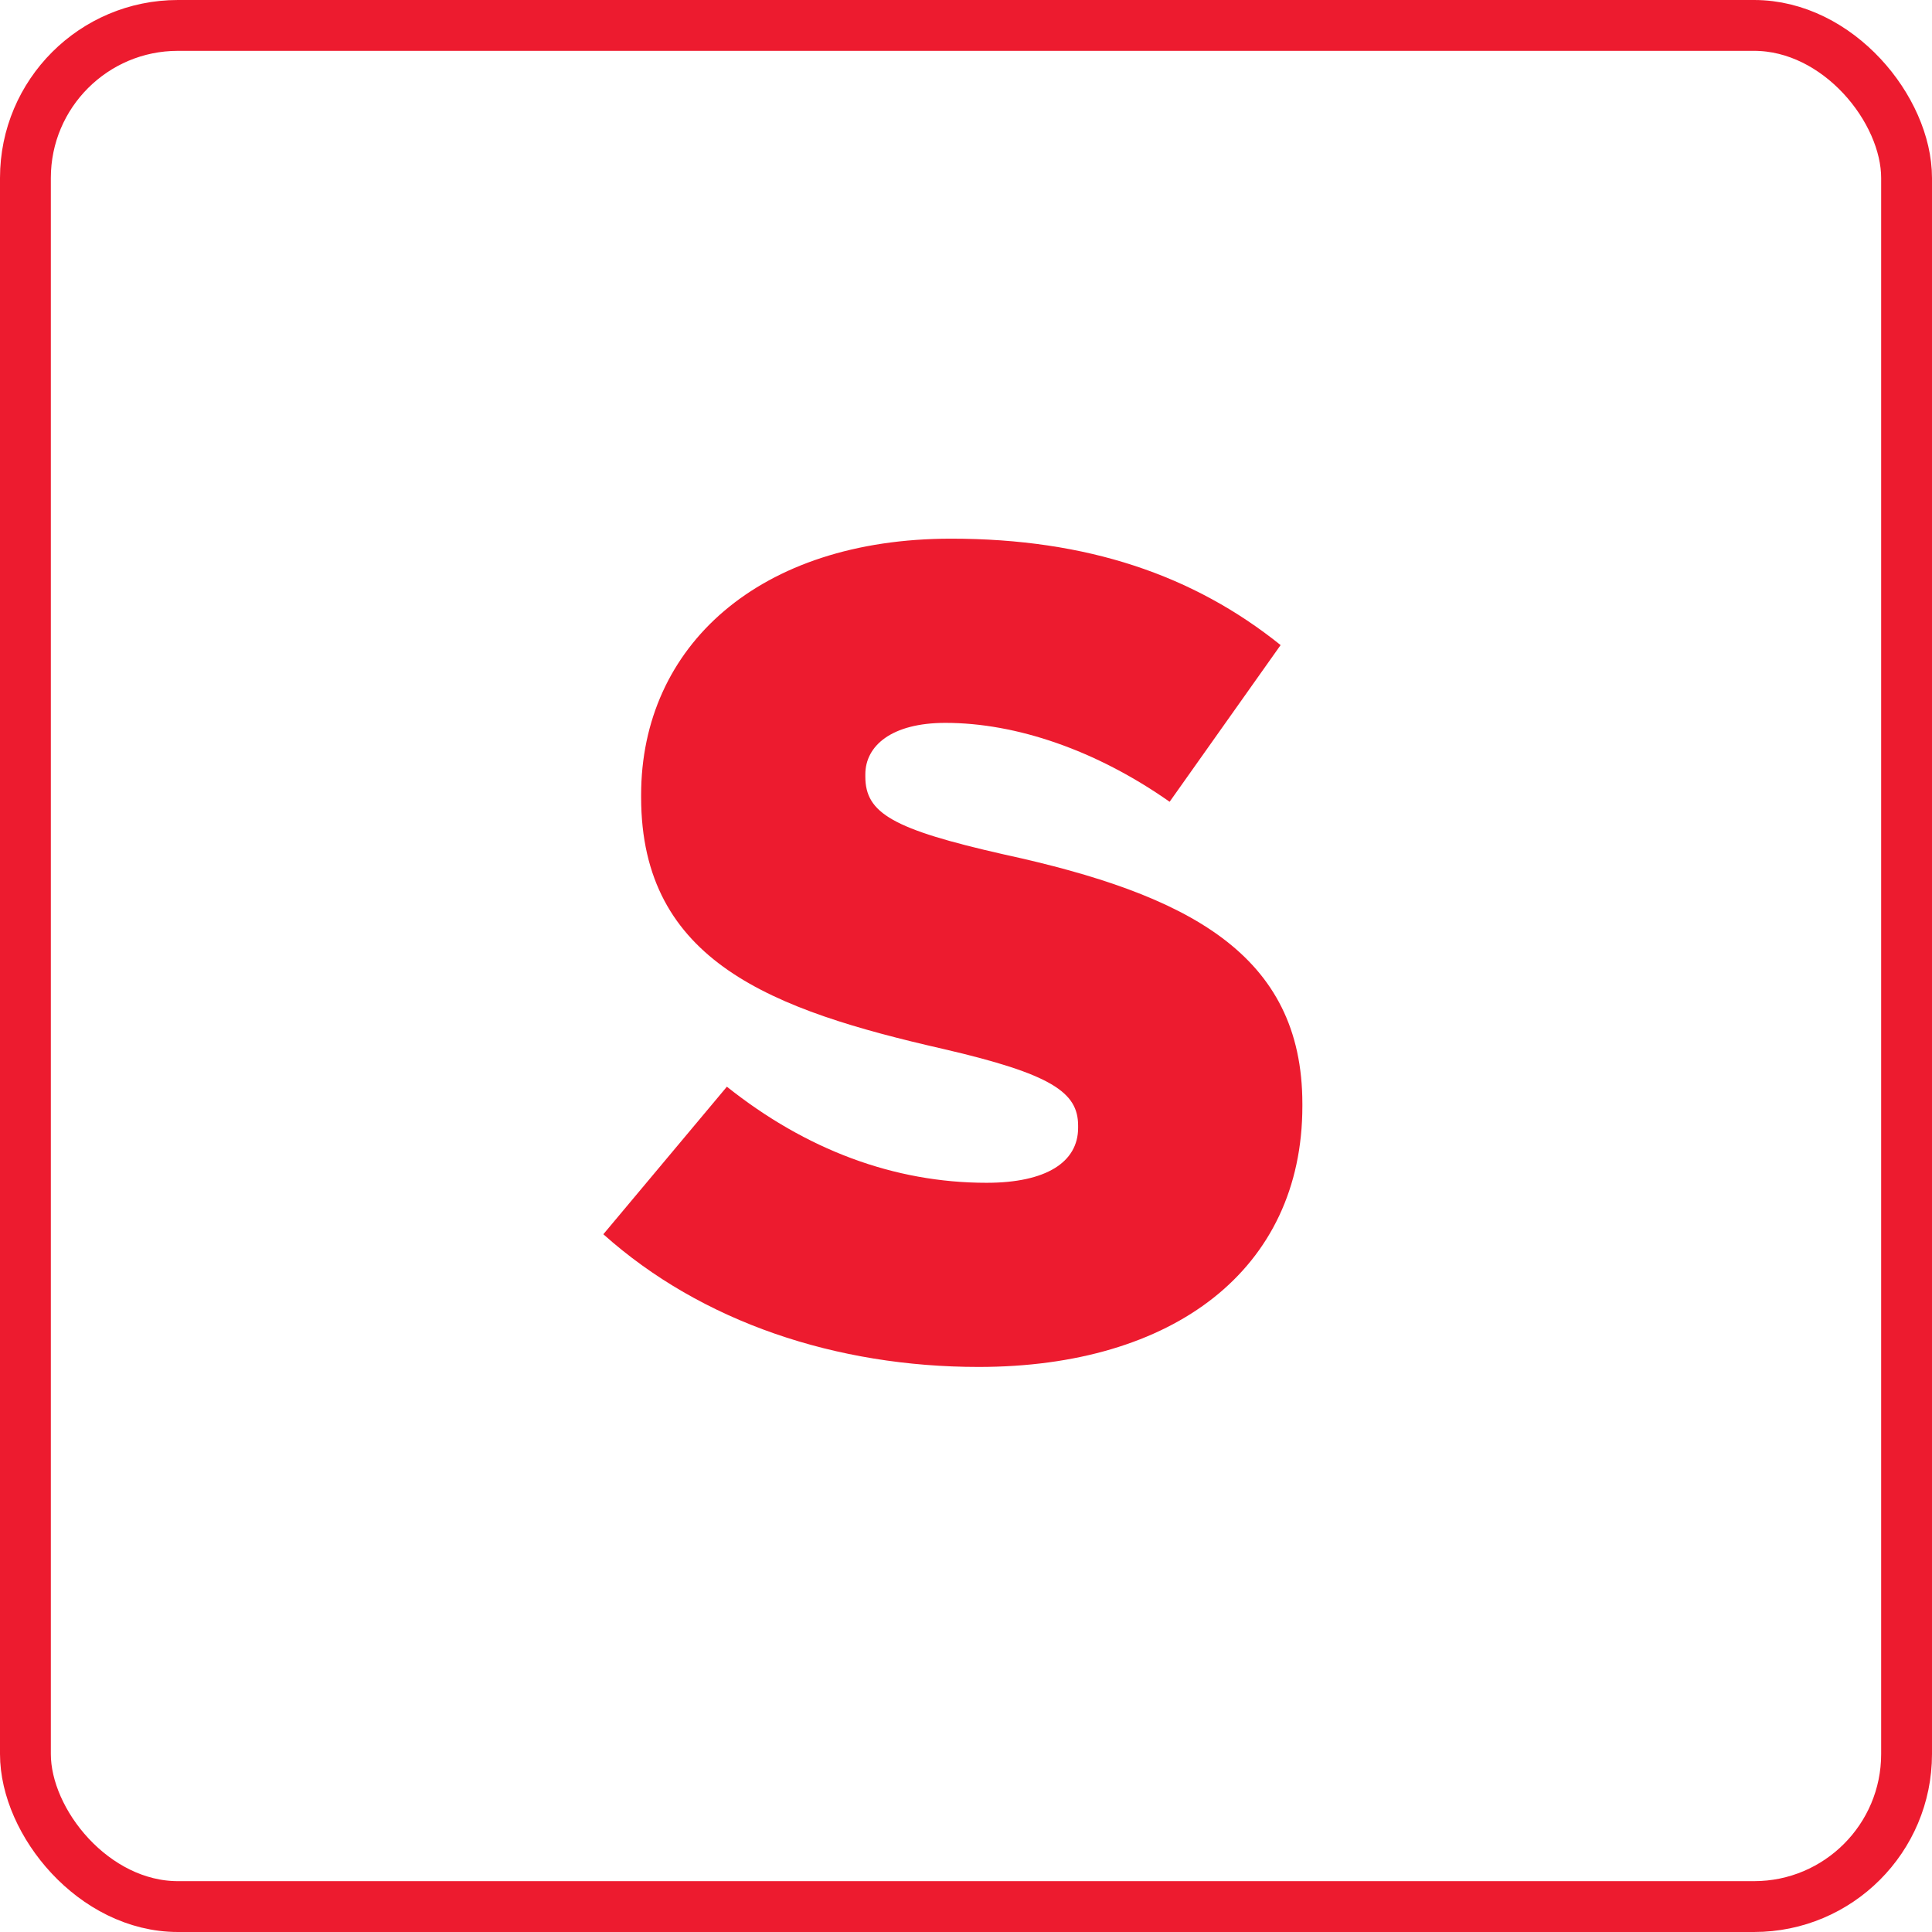 <?xml version="1.0" encoding="UTF-8"?>
<svg width="38px" height="38px" viewBox="0 0 38 38" version="1.1" xmlns="http://www.w3.org/2000/svg" xmlns:xlink="http://www.w3.org/1999/xlink">
    <!-- Generator: Sketch 60.1 (88133) - https://sketch.com -->
    <title>-hover</title>
    <desc>Created with Sketch.</desc>
    <g id="Flujos" stroke="none" stroke-width="1" fill="none" fill-rule="evenodd">
        <g id="-hover" transform="translate(1, 1)" fill-rule="nonzero">
            <rect id="Rectangle" stroke="#ED1B2F" x="-0.5" y="-0.5" width="37" height="37" rx="3"></rect>
            <path d="M10.867,23.276 L13.297,20.374 C14.85,21.611 16.582,22.264 18.405,22.264 C19.575,22.264 20.205,21.859 20.205,21.184 L20.205,21.139 C20.205,20.486 19.688,20.126 17.55,19.631 C14.198,18.866 11.61,17.921 11.61,14.681 L11.61,14.636 C11.61,11.711 13.928,9.595 17.708,9.595 C20.386,9.595 22.478,10.315 24.188,11.688 L22.005,14.77 C20.565,13.758 18.99,13.218 17.595,13.218 C16.538,13.218 16.02,13.668 16.02,14.23 L16.02,14.275 C16.02,14.995 16.56,15.31 18.743,15.805 C22.366,16.593 24.616,17.763 24.616,20.711 L24.616,20.756 C24.616,23.973 22.073,25.886 18.248,25.886 C15.458,25.886 12.803,25.009 10.867,23.276 Z" id="Path" fill="#ED1B2F"></path>
        </g>
    </g>
</svg>